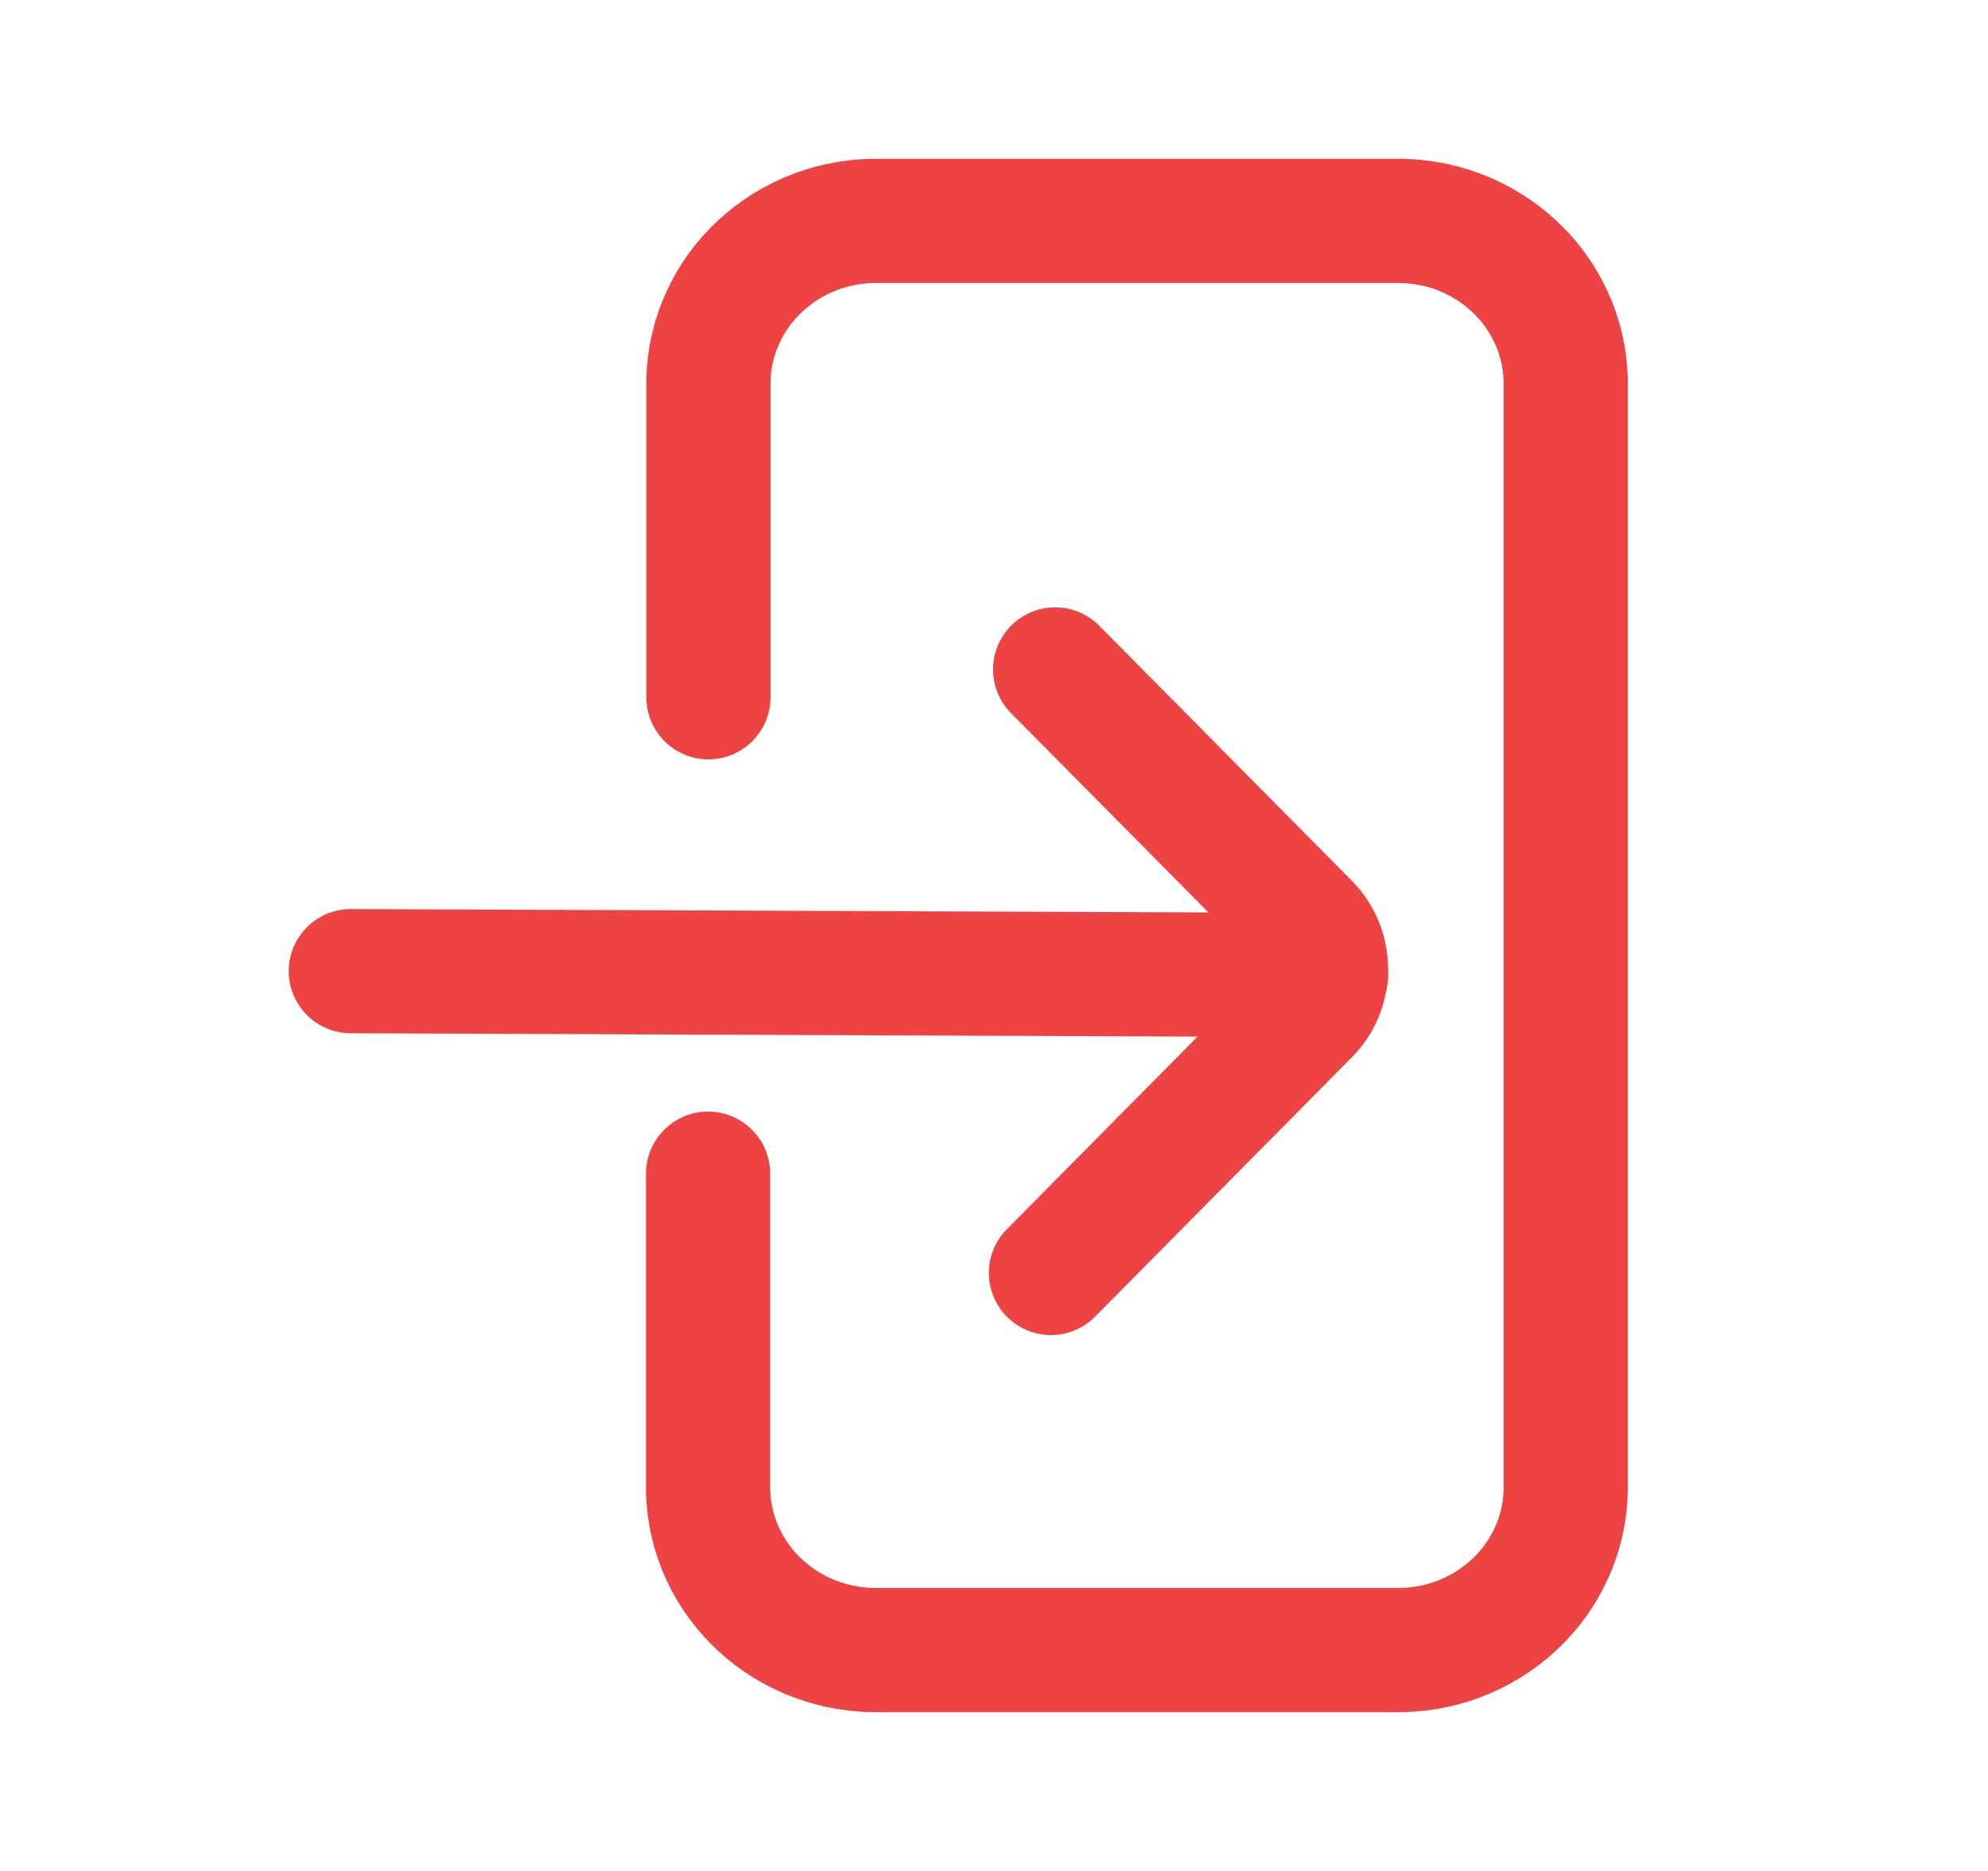 <svg width="17" height="16" viewBox="0 0 17 16" fill="none" xmlns="http://www.w3.org/2000/svg">
<path d="M6.058 5.963V3.247C6.063 3.064 6.104 2.884 6.181 2.717C6.257 2.55 6.366 2.399 6.503 2.273C6.639 2.147 6.8 2.048 6.975 1.982C7.151 1.916 7.338 1.885 7.527 1.889H11.92C12.108 1.885 12.296 1.916 12.472 1.982C12.647 2.048 12.808 2.147 12.944 2.273C13.081 2.399 13.19 2.55 13.266 2.717C13.343 2.884 13.384 3.064 13.389 3.247V12.753C13.384 12.936 13.343 13.116 13.266 13.283C13.19 13.45 13.081 13.601 12.944 13.727C12.808 13.853 12.647 13.952 12.472 14.018C12.296 14.084 12.108 14.115 11.92 14.111H7.524C7.336 14.115 7.148 14.084 6.973 14.018C6.797 13.952 6.636 13.853 6.5 13.727C6.364 13.601 6.254 13.45 6.178 13.283C6.102 13.116 6.06 12.936 6.055 12.753V10.037" stroke="#EE4343" stroke-width="1.062" stroke-linecap="round" stroke-linejoin="round"/>
<path d="M3 8.305L11.34 8.338" stroke="#EE4343" stroke-width="1.062" stroke-linecap="round" stroke-linejoin="bevel"/>
<path d="M8.987 10.886L11.182 8.669C11.231 8.62 11.271 8.561 11.298 8.496C11.325 8.43 11.339 8.359 11.339 8.287C11.339 8.216 11.325 8.145 11.298 8.079C11.271 8.014 11.231 7.954 11.182 7.905L9.023 5.725" stroke="#EE4343" stroke-width="1.062" stroke-linecap="round" stroke-linejoin="bevel"/>
</svg>
